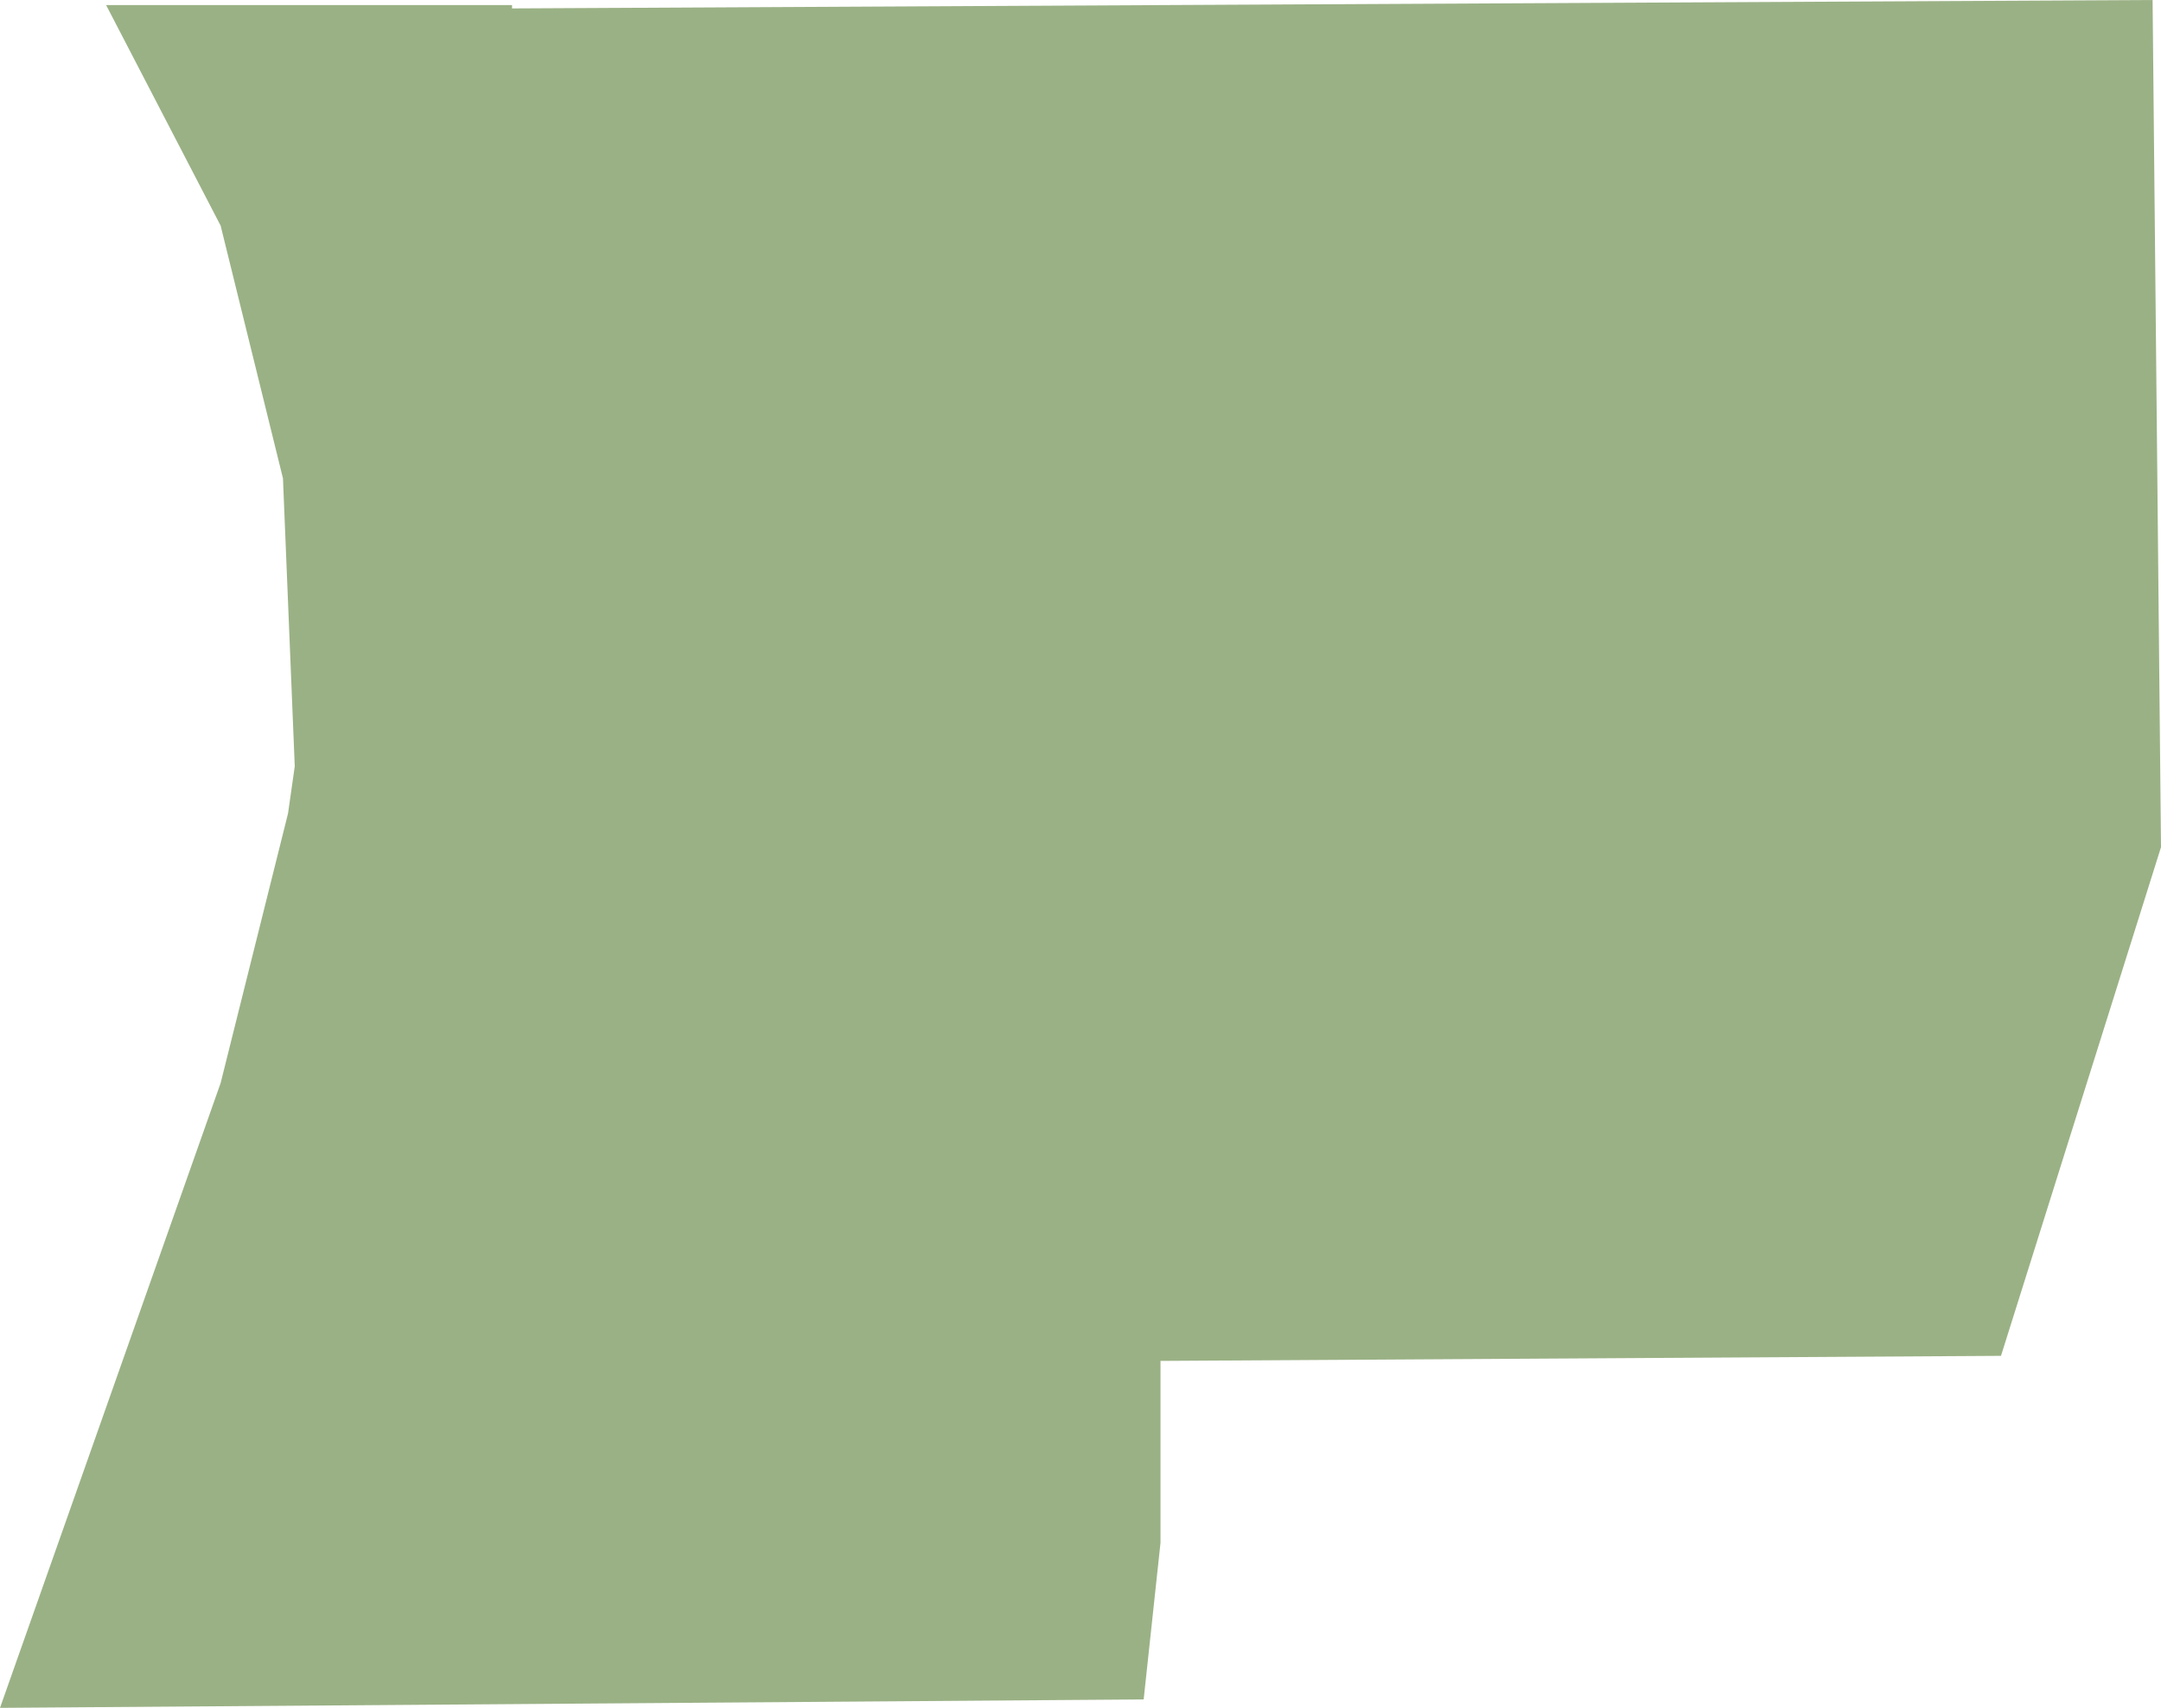 <svg xmlns="http://www.w3.org/2000/svg" viewBox="0 0 128.3 101.4"><g id="Layer_2" data-name="Layer 2"><g id="Louisiana-Parishes-Inline-parish"><path id="winn-parish" d="M30.4.5,127.8,0l.5,50.3-9.5,30.2-49.9.3V91.6l-1,9.3L0,101.4,13.1,64.3l4-16,.4-2.8-.7-17.1-3.7-15L6.3.3H30.4" fill="#9ab185"/></g></g></svg>
